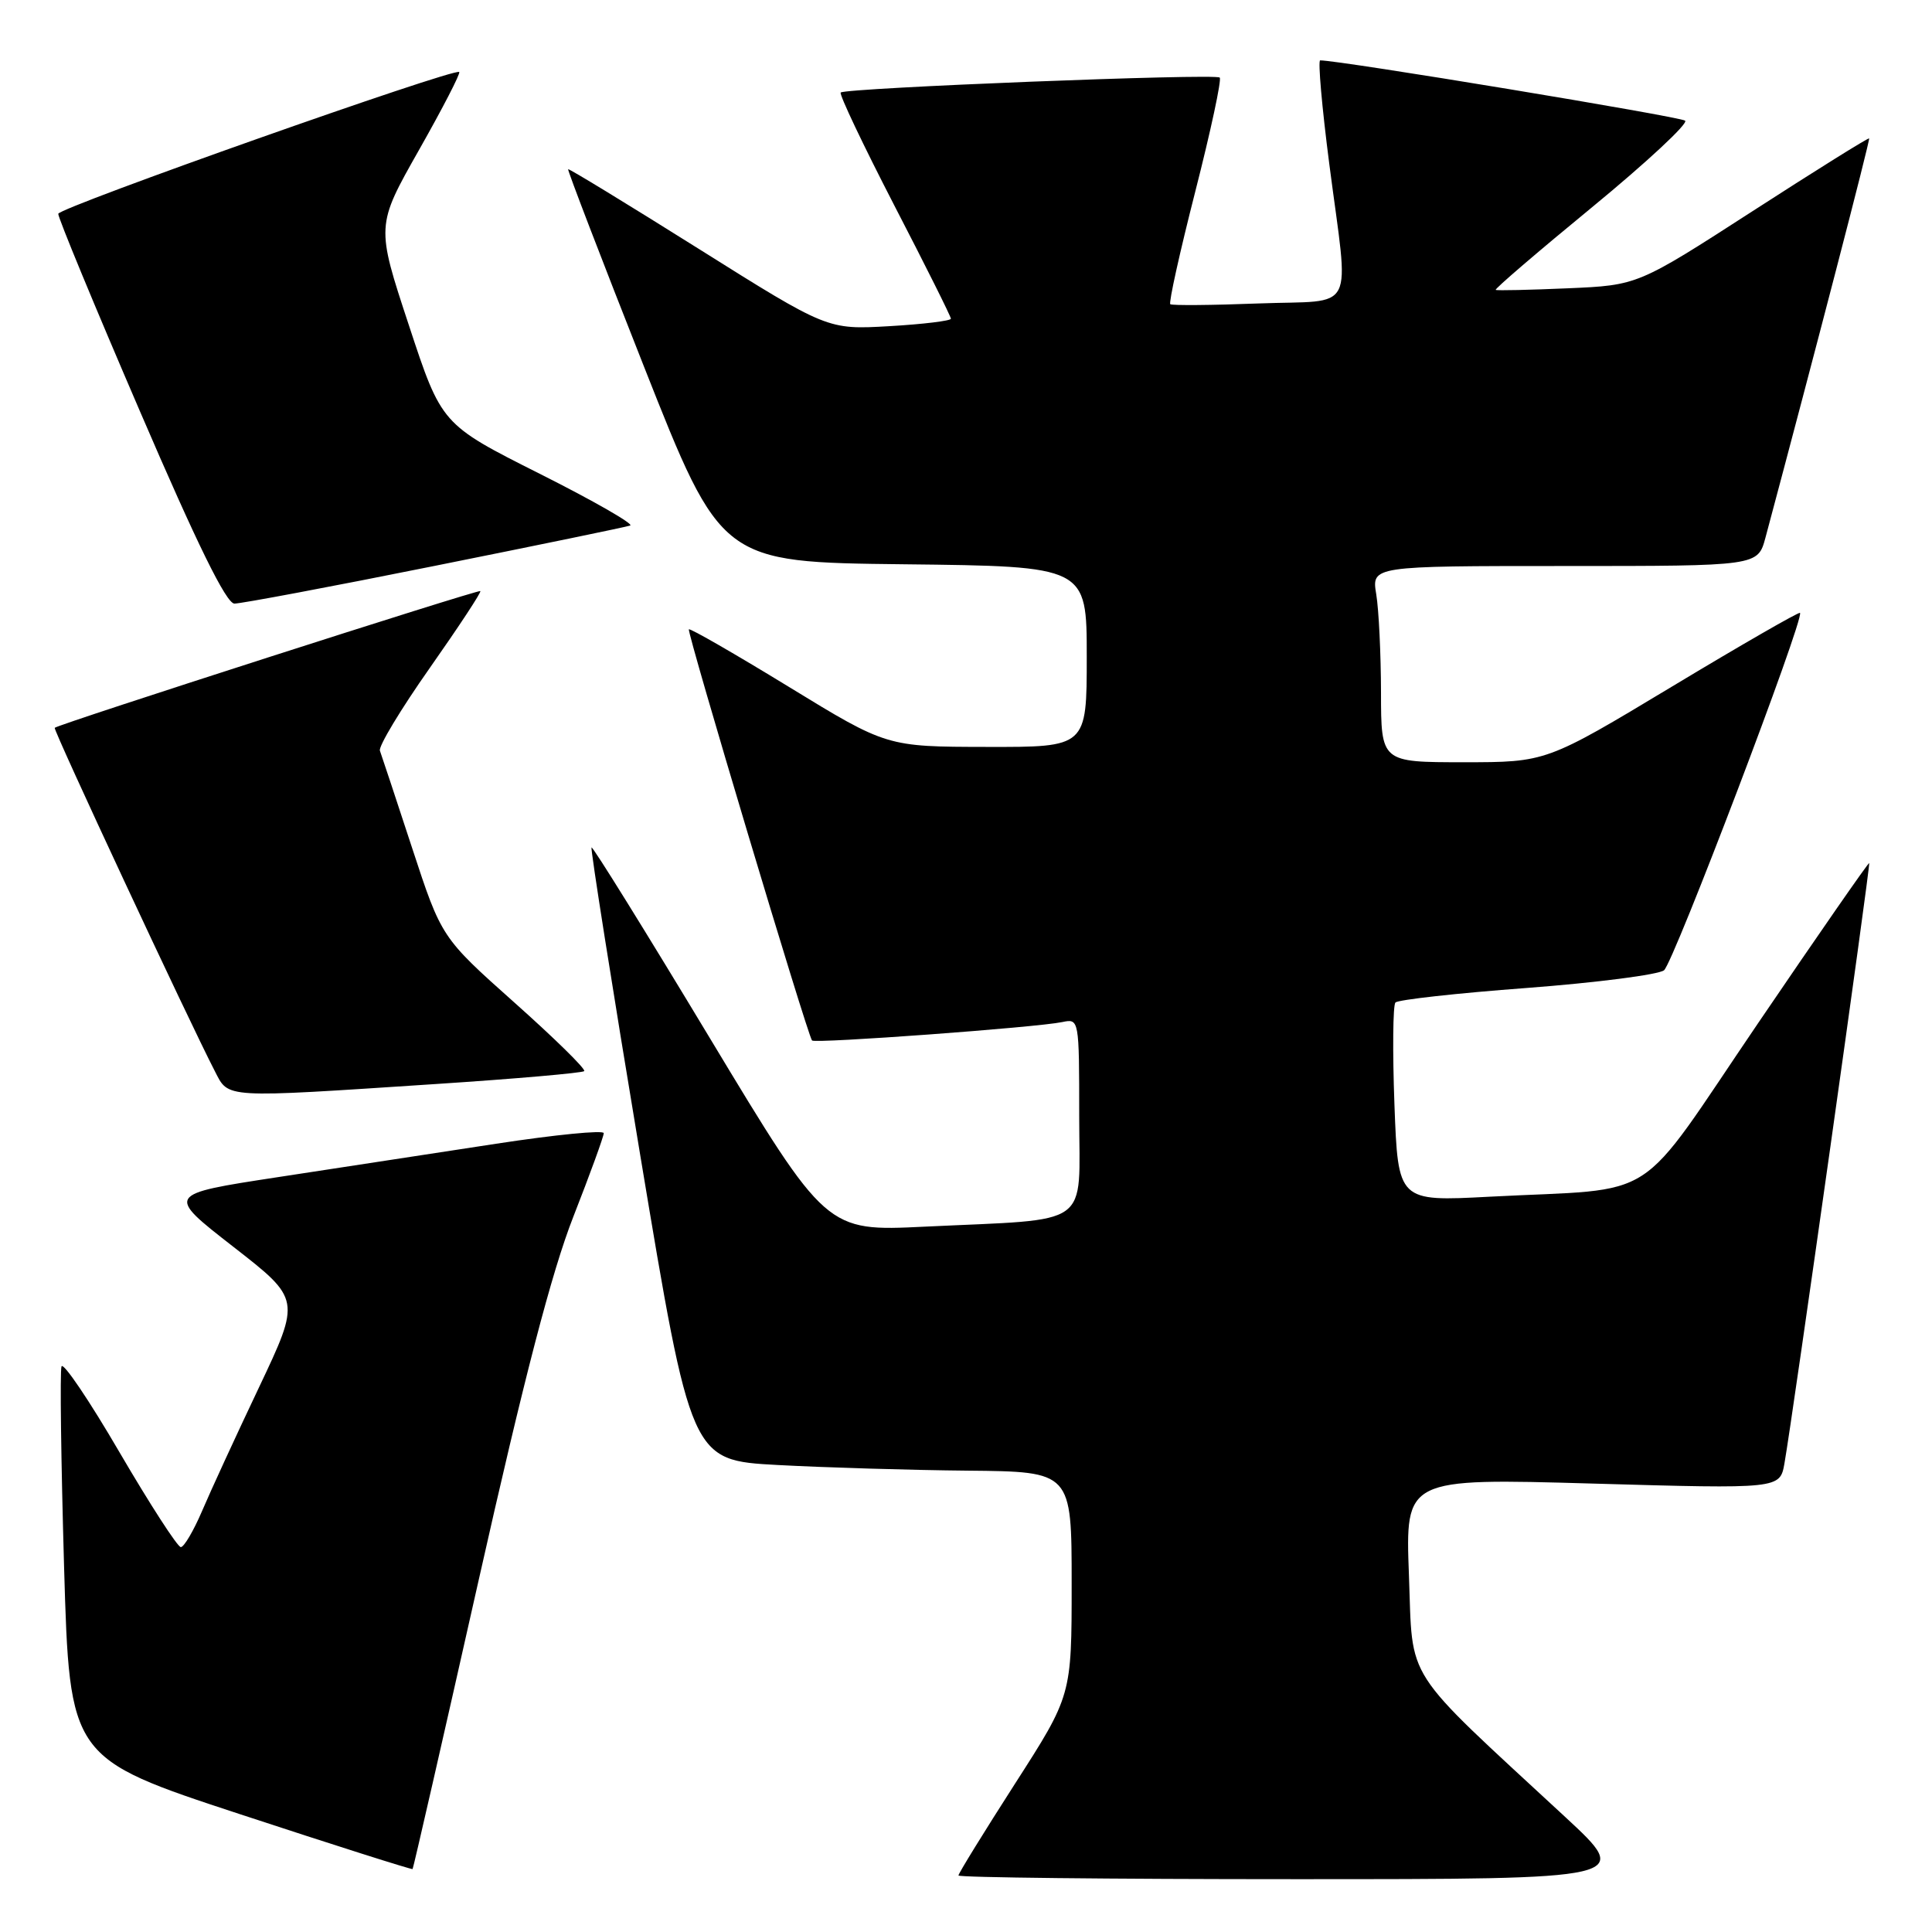<?xml version="1.0" encoding="UTF-8" standalone="no"?>
<!DOCTYPE svg PUBLIC "-//W3C//DTD SVG 1.1//EN" "http://www.w3.org/Graphics/SVG/1.1/DTD/svg11.dtd" >
<svg xmlns="http://www.w3.org/2000/svg" xmlns:xlink="http://www.w3.org/1999/xlink" version="1.1" viewBox="0 0 256 256">
 <g >
 <path fill="currentColor"
d=" M 207.40 240.76 C 185.61 220.59 187.24 223.12 186.69 208.68 C 186.21 195.87 186.21 195.87 211.03 196.58 C 235.85 197.29 235.85 197.29 236.45 193.90 C 237.53 187.81 247.87 114.54 247.68 114.36 C 247.58 114.26 240.97 123.78 233.00 135.51 C 216.37 159.97 220.41 157.36 197.37 158.57 C 185.25 159.21 185.25 159.21 184.77 146.35 C 184.51 139.28 184.57 133.20 184.90 132.84 C 185.23 132.47 193.06 131.60 202.31 130.91 C 211.55 130.21 219.74 129.15 220.49 128.57 C 221.74 127.60 239.13 81.90 238.51 81.21 C 238.37 81.05 230.74 85.44 221.57 90.96 C 204.89 101.00 204.89 101.00 193.94 101.00 C 183.00 101.00 183.00 101.00 182.99 91.75 C 182.98 86.66 182.70 80.81 182.36 78.75 C 181.74 75.00 181.74 75.00 207.33 75.00 C 232.92 75.00 232.92 75.00 233.93 71.25 C 240.35 47.26 247.83 18.49 247.67 18.34 C 247.56 18.23 240.62 22.56 232.24 27.97 C 217.01 37.80 217.01 37.80 207.76 38.20 C 202.67 38.42 198.36 38.52 198.19 38.41 C 198.01 38.30 203.77 33.36 210.98 27.44 C 218.18 21.52 223.72 16.37 223.29 15.99 C 222.68 15.46 177.45 7.98 174.93 8.00 C 174.62 8.00 175.16 14.19 176.14 21.75 C 178.76 41.97 179.91 39.71 166.75 40.21 C 160.56 40.45 155.31 40.49 155.07 40.31 C 154.84 40.13 156.33 33.41 158.38 25.38 C 160.43 17.35 161.89 10.55 161.62 10.28 C 161.05 9.71 112.02 11.65 111.40 12.26 C 111.17 12.49 114.37 19.21 118.49 27.20 C 122.62 35.18 126.00 41.94 126.00 42.23 C 126.00 42.51 122.32 42.96 117.83 43.22 C 109.65 43.69 109.65 43.69 92.58 32.97 C 83.18 27.07 75.40 22.32 75.28 22.42 C 75.17 22.52 79.68 34.28 85.32 48.55 C 95.57 74.50 95.57 74.50 119.78 74.77 C 144.00 75.04 144.00 75.04 144.00 87.02 C 144.00 99.00 144.00 99.00 130.75 98.97 C 117.50 98.95 117.50 98.95 104.54 91.02 C 97.41 86.66 91.44 83.22 91.28 83.39 C 90.98 83.69 106.99 137.16 107.60 137.87 C 107.96 138.30 137.38 136.14 140.75 135.43 C 142.99 134.96 143.00 135.01 143.00 147.89 C 143.00 162.89 145.00 161.46 122.50 162.54 C 109.50 163.17 109.50 163.17 94.08 137.59 C 85.60 123.51 78.54 112.13 78.38 112.29 C 78.22 112.45 81.12 130.78 84.83 153.04 C 91.57 193.50 91.57 193.50 103.04 194.12 C 109.34 194.46 120.69 194.80 128.25 194.87 C 142.00 195.00 142.00 195.00 142.00 209.83 C 142.00 224.66 142.00 224.66 134.50 236.34 C 130.38 242.76 127.00 248.24 127.00 248.51 C 127.00 248.78 147.09 249.00 171.65 249.00 C 216.29 249.00 216.29 249.00 207.40 240.76 Z  M 63.40 209.49 C 69.47 182.49 73.11 168.52 75.97 161.22 C 78.19 155.56 80.00 150.58 80.00 150.15 C 80.00 149.72 73.59 150.35 65.75 151.55 C 57.91 152.75 44.86 154.75 36.74 155.99 C 21.98 158.25 21.98 158.25 30.91 165.20 C 39.85 172.16 39.85 172.16 34.32 183.83 C 31.27 190.25 27.87 197.64 26.76 200.25 C 25.64 202.86 24.38 205.00 23.96 205.00 C 23.53 205.00 19.88 199.35 15.85 192.46 C 11.83 185.56 8.36 180.43 8.15 181.06 C 7.93 181.70 8.09 193.64 8.49 207.60 C 9.23 232.97 9.23 232.97 31.86 240.41 C 44.30 244.50 54.57 247.76 54.67 247.66 C 54.77 247.56 58.70 230.38 63.40 209.49 Z  M 57.73 143.64 C 68.30 142.95 77.16 142.17 77.41 141.93 C 77.66 141.68 73.50 137.60 68.18 132.86 C 58.50 124.23 58.50 124.23 54.61 112.37 C 52.47 105.84 50.55 100.04 50.34 99.47 C 50.13 98.91 53.10 93.98 56.94 88.52 C 60.78 83.05 63.80 78.47 63.65 78.32 C 63.41 78.07 7.79 95.94 7.25 96.44 C 7.01 96.66 25.01 135.25 28.46 141.92 C 30.34 145.57 29.33 145.51 57.73 143.64 Z  M 57.56 74.99 C 71.28 72.24 82.95 69.83 83.50 69.64 C 84.05 69.46 78.65 66.36 71.50 62.77 C 58.50 56.23 58.50 56.23 54.17 43.07 C 49.83 29.92 49.83 29.92 55.51 19.89 C 58.64 14.37 61.04 9.72 60.85 9.54 C 60.21 8.96 7.81 27.49 7.72 28.33 C 7.67 28.79 12.55 40.59 18.57 54.56 C 26.12 72.11 29.98 79.97 31.06 79.98 C 31.91 79.99 43.84 77.75 57.56 74.99 Z "/>
</g>
</svg>